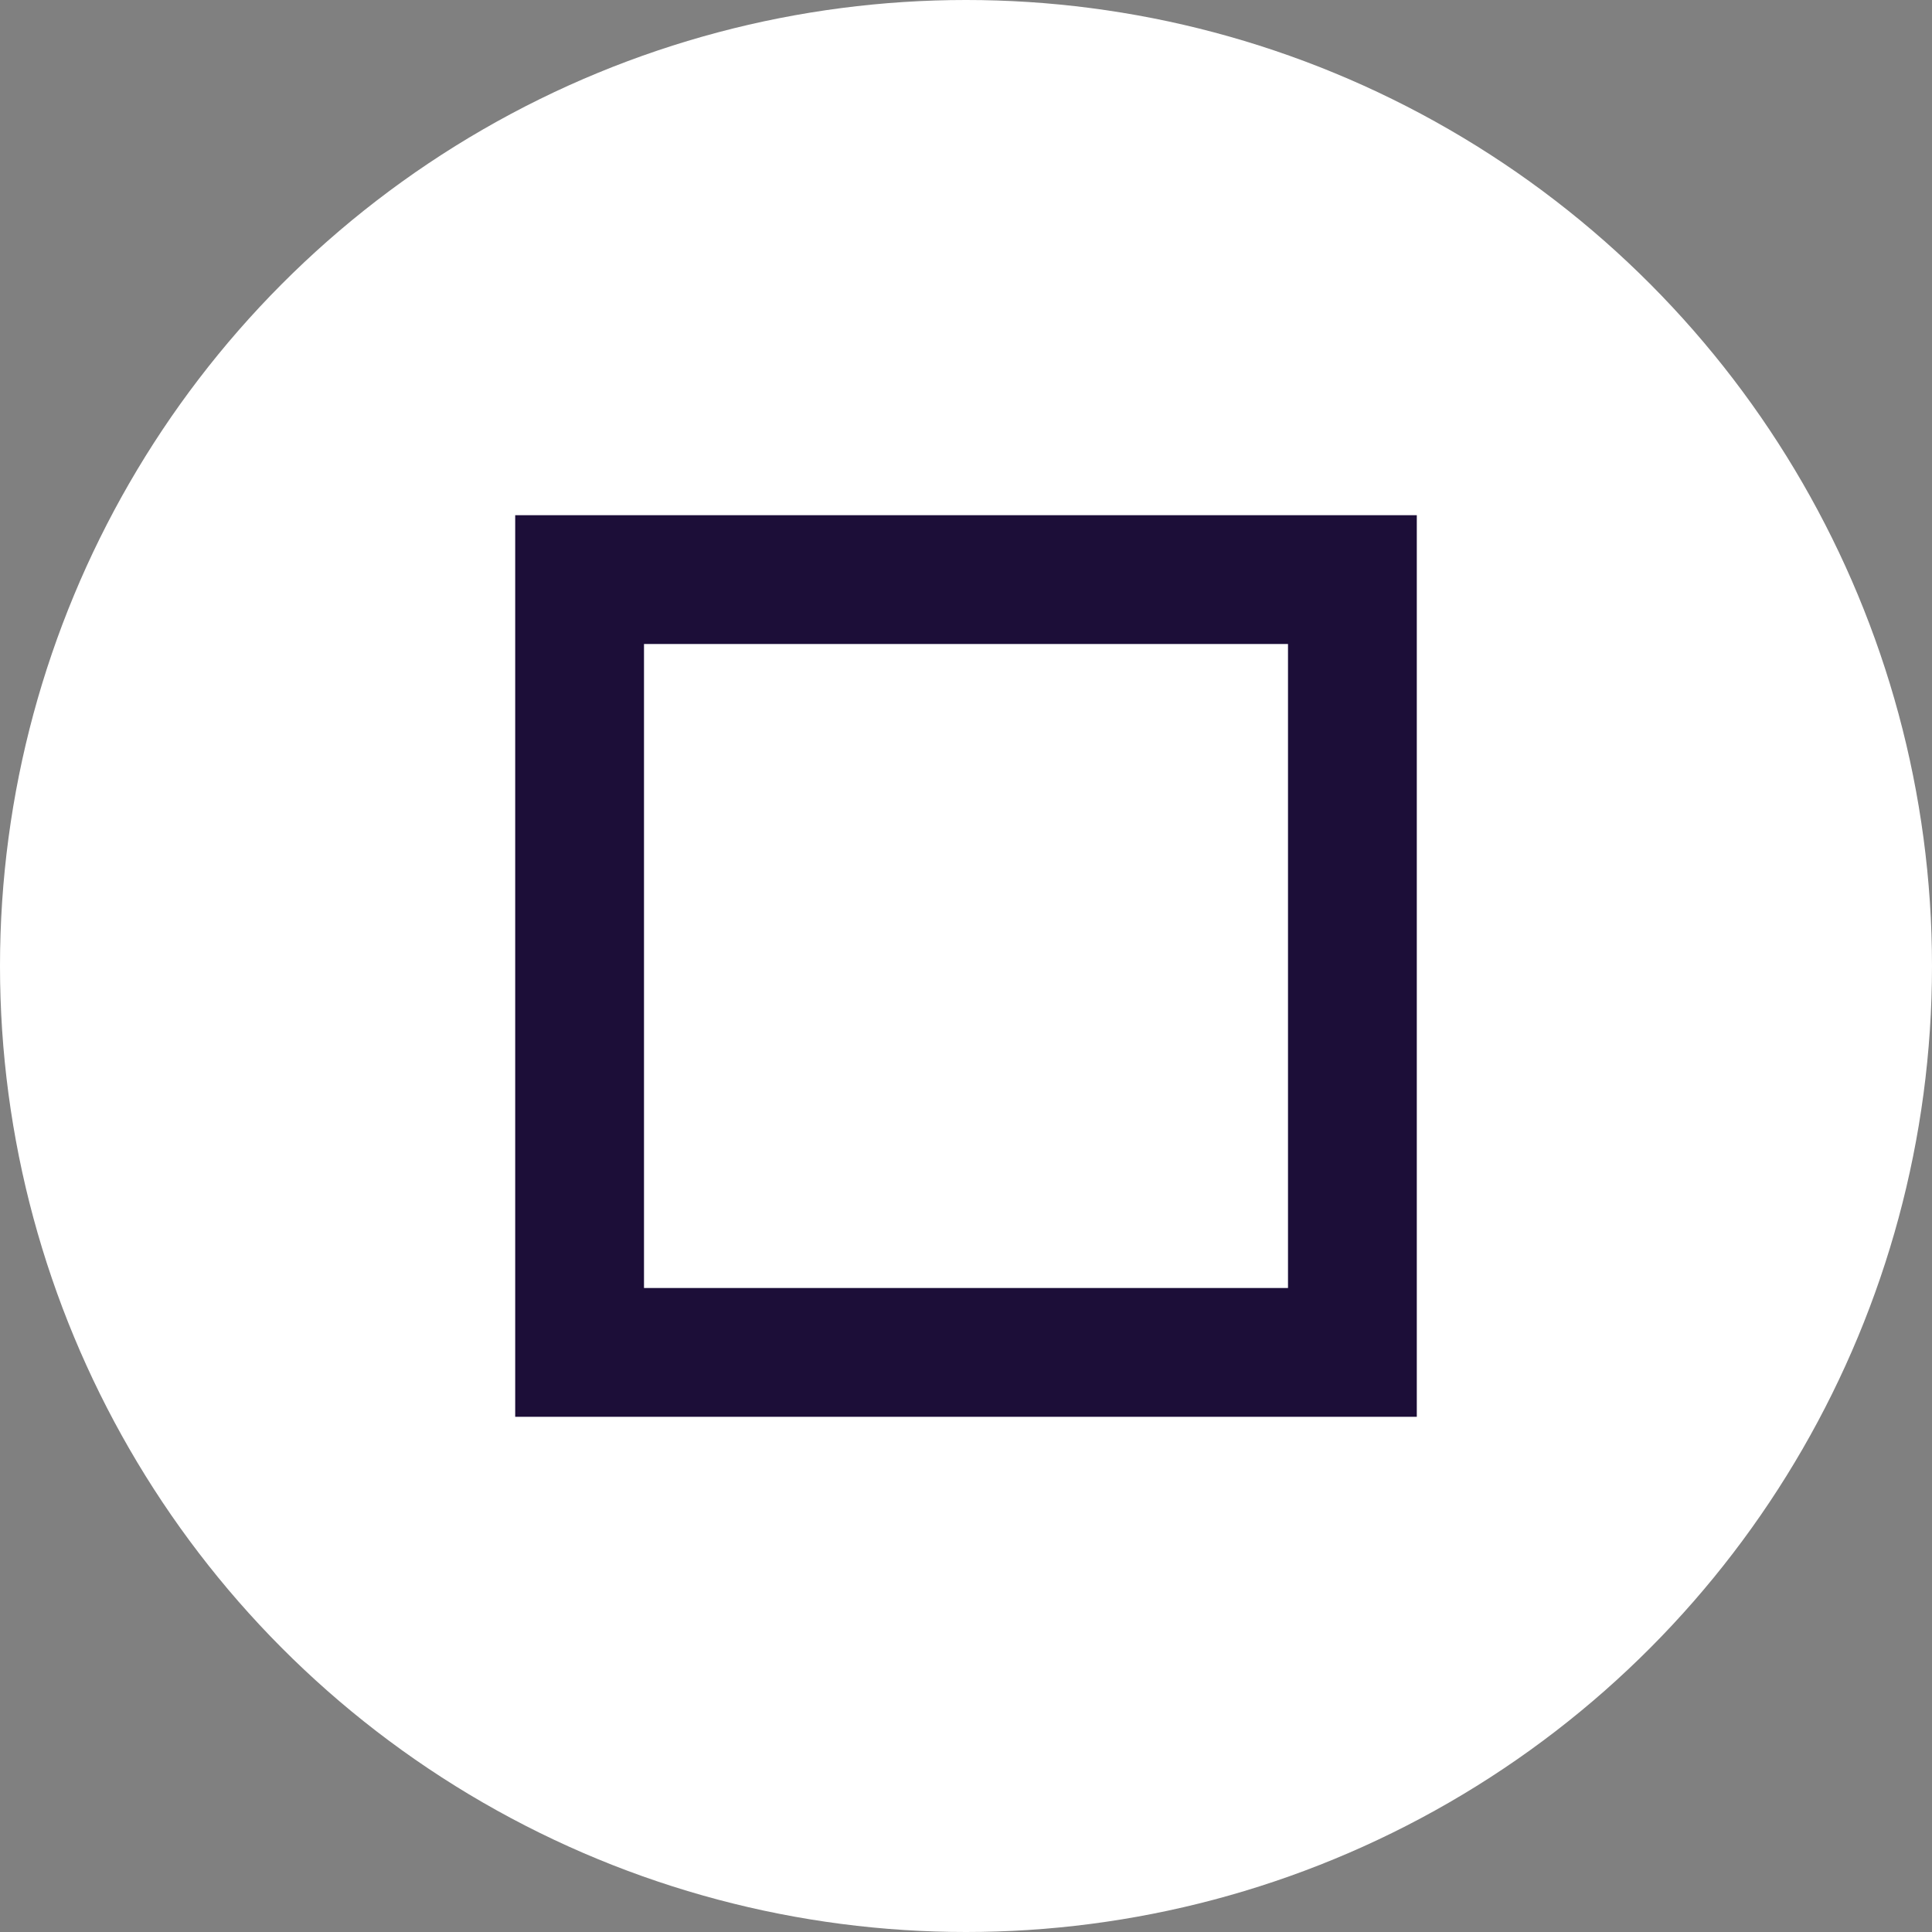 <svg xmlns="http://www.w3.org/2000/svg" width="30" height="30" viewBox="0 0 30 30"><rect x="0" y="0" width="30" height="30" fill="#808080" stroke="none"/><defs/><g><circle fill="#fff" cx="15" cy="15" r="15"/><g fill="none" stroke="#1c0e38" stroke-miterlimit="10" stroke-width="2"><path stroke="none" d="M8 8h14v14H8z"/><path d="M9 9h12v12H9z"/></g></g></svg>